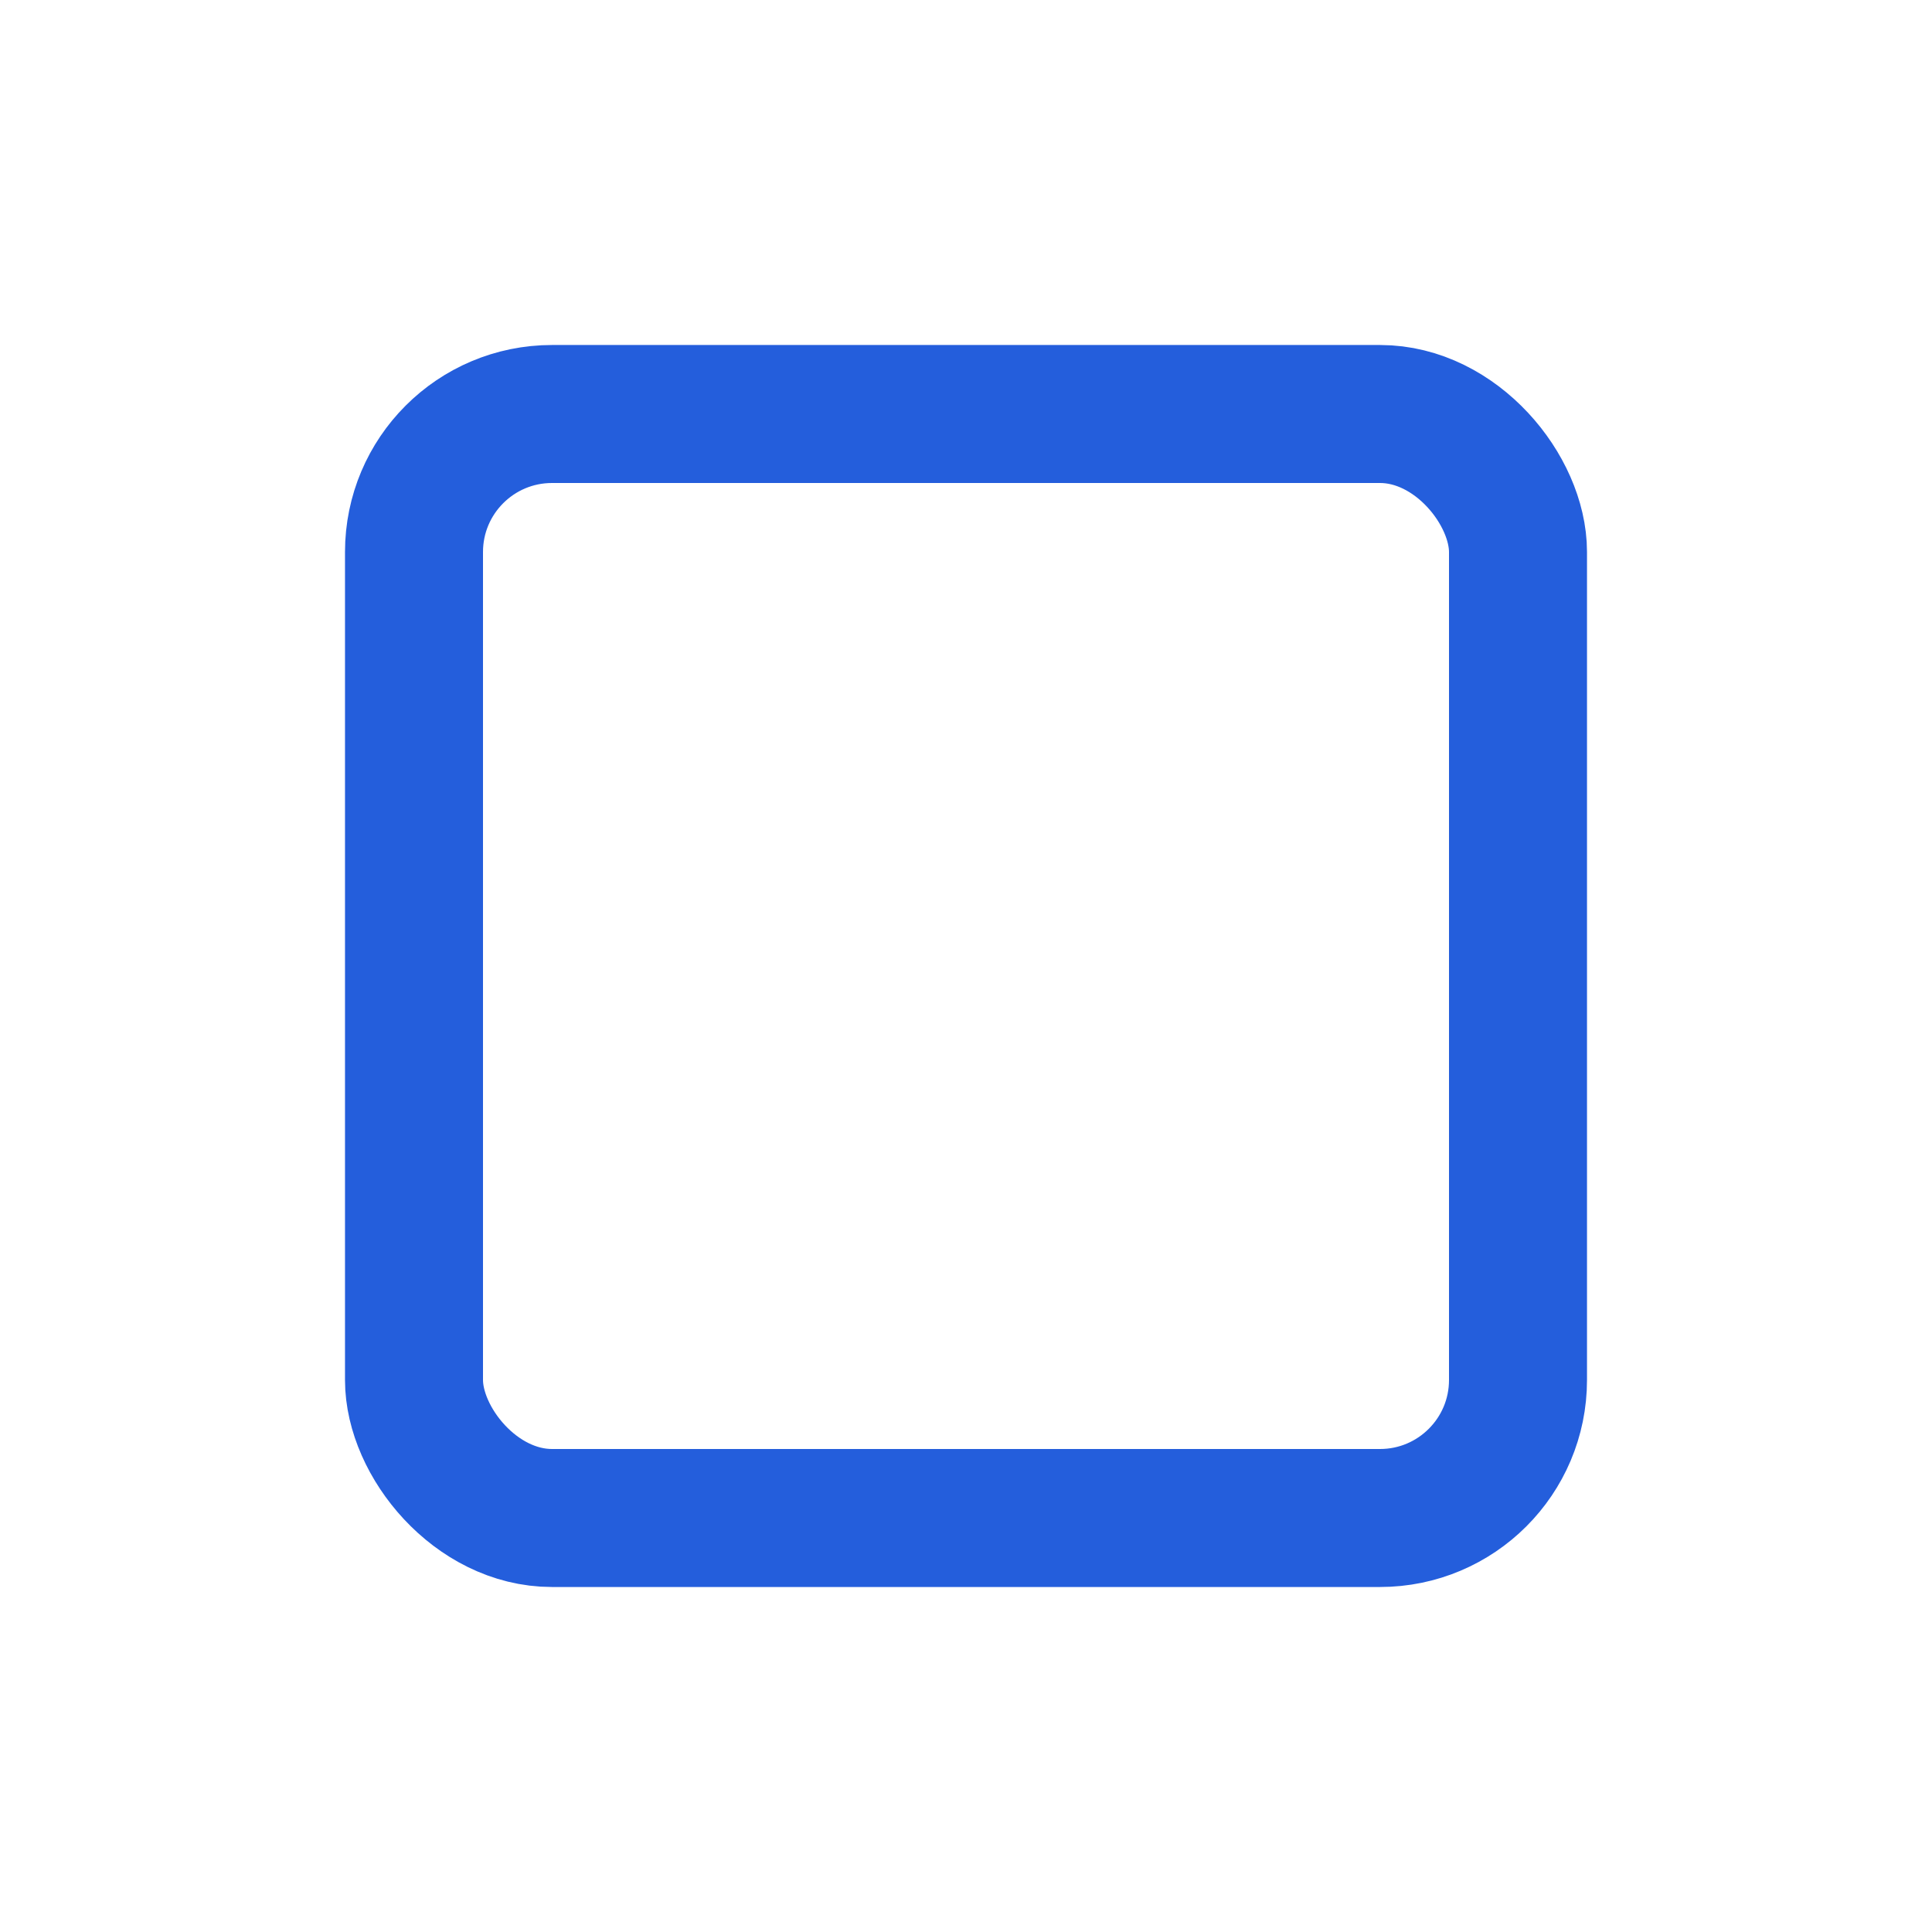 <?xml version="1.0" encoding="UTF-8"?>
<svg width="14" height="14" viewBox="0 0 14 14" fill="none" xmlns="http://www.w3.org/2000/svg">
  <rect x="3" y="3" width="8" height="8" rx="1" fill="none" stroke="#245edc" stroke-width="1"/>
</svg>